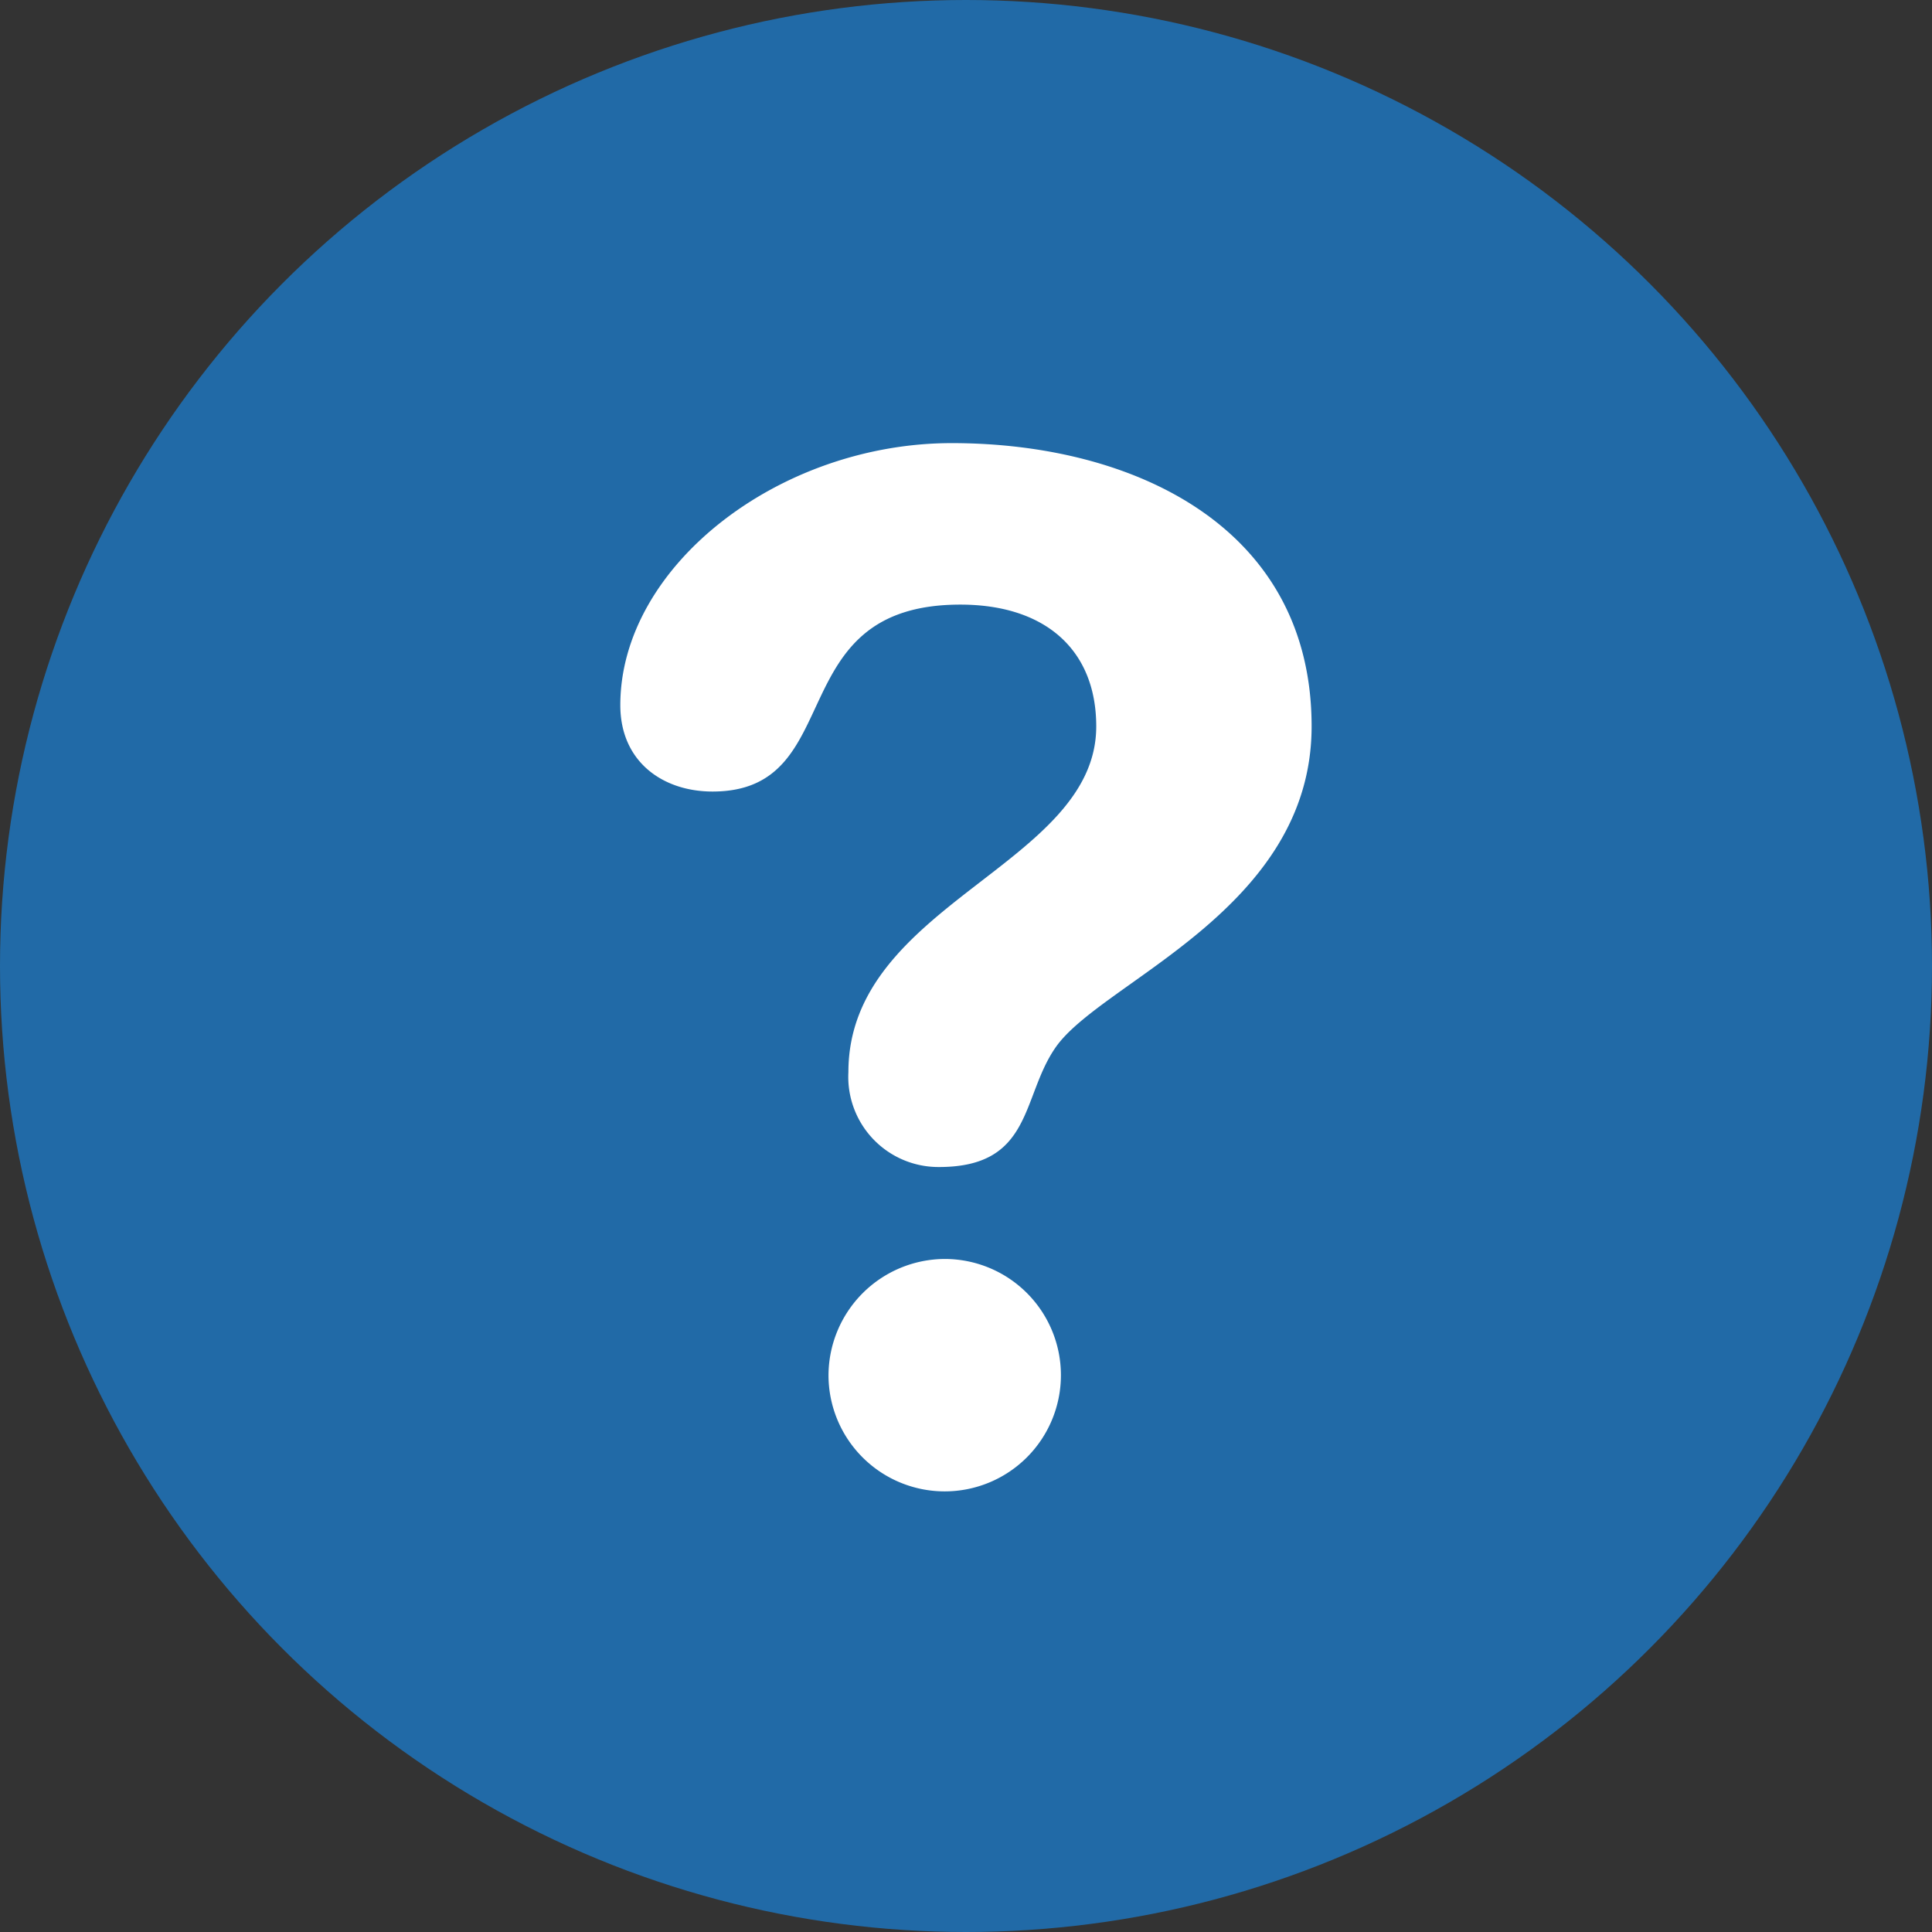 <svg xmlns="http://www.w3.org/2000/svg" width="109" height="109" viewBox="0 0 109 109">
  <rect x="0" y="0" width="109" height="109" fill="#333333" stroke="none"/>
  <g id="Group_9301" data-name="Group 9301" transform="translate(-1638 -1137)">
    <g id="Group_9256" data-name="Group 9256">
      <circle id="Ellipse_142" data-name="Ellipse 142" cx="54.5" cy="54.5" r="54.5" transform="translate(1638 1137)" fill="#216aa7"/>
    </g>
    <g id="question" transform="translate(1667.66 1162)">
      <g id="Group_9300" data-name="Group 9300" transform="translate(5.34)">
        <path id="Path_1478" data-name="Path 1478" d="M24.039,0c10.23,0,20.3,4.711,20.3,15.98,0,10.392-11.908,14.388-14.465,18.143-1.92,2.793-1.279,6.718-6.554,6.718a5.086,5.086,0,0,1-5.115-5.352c0-9.517,13.983-11.67,13.983-19.507,0-4.313-2.87-6.871-7.668-6.871-10.23,0-6.235,10.546-13.983,10.546-2.8,0-5.2-1.679-5.2-4.873C5.338,6.946,14.287,0,24.039,0Zm-.4,46.029a6.556,6.556,0,1,1-6.556,6.556A6.585,6.585,0,0,1,23.641,46.029Z" transform="translate(-5.34)" fill="#fff"/>
      </g>
    </g>
  </g>
</svg>
